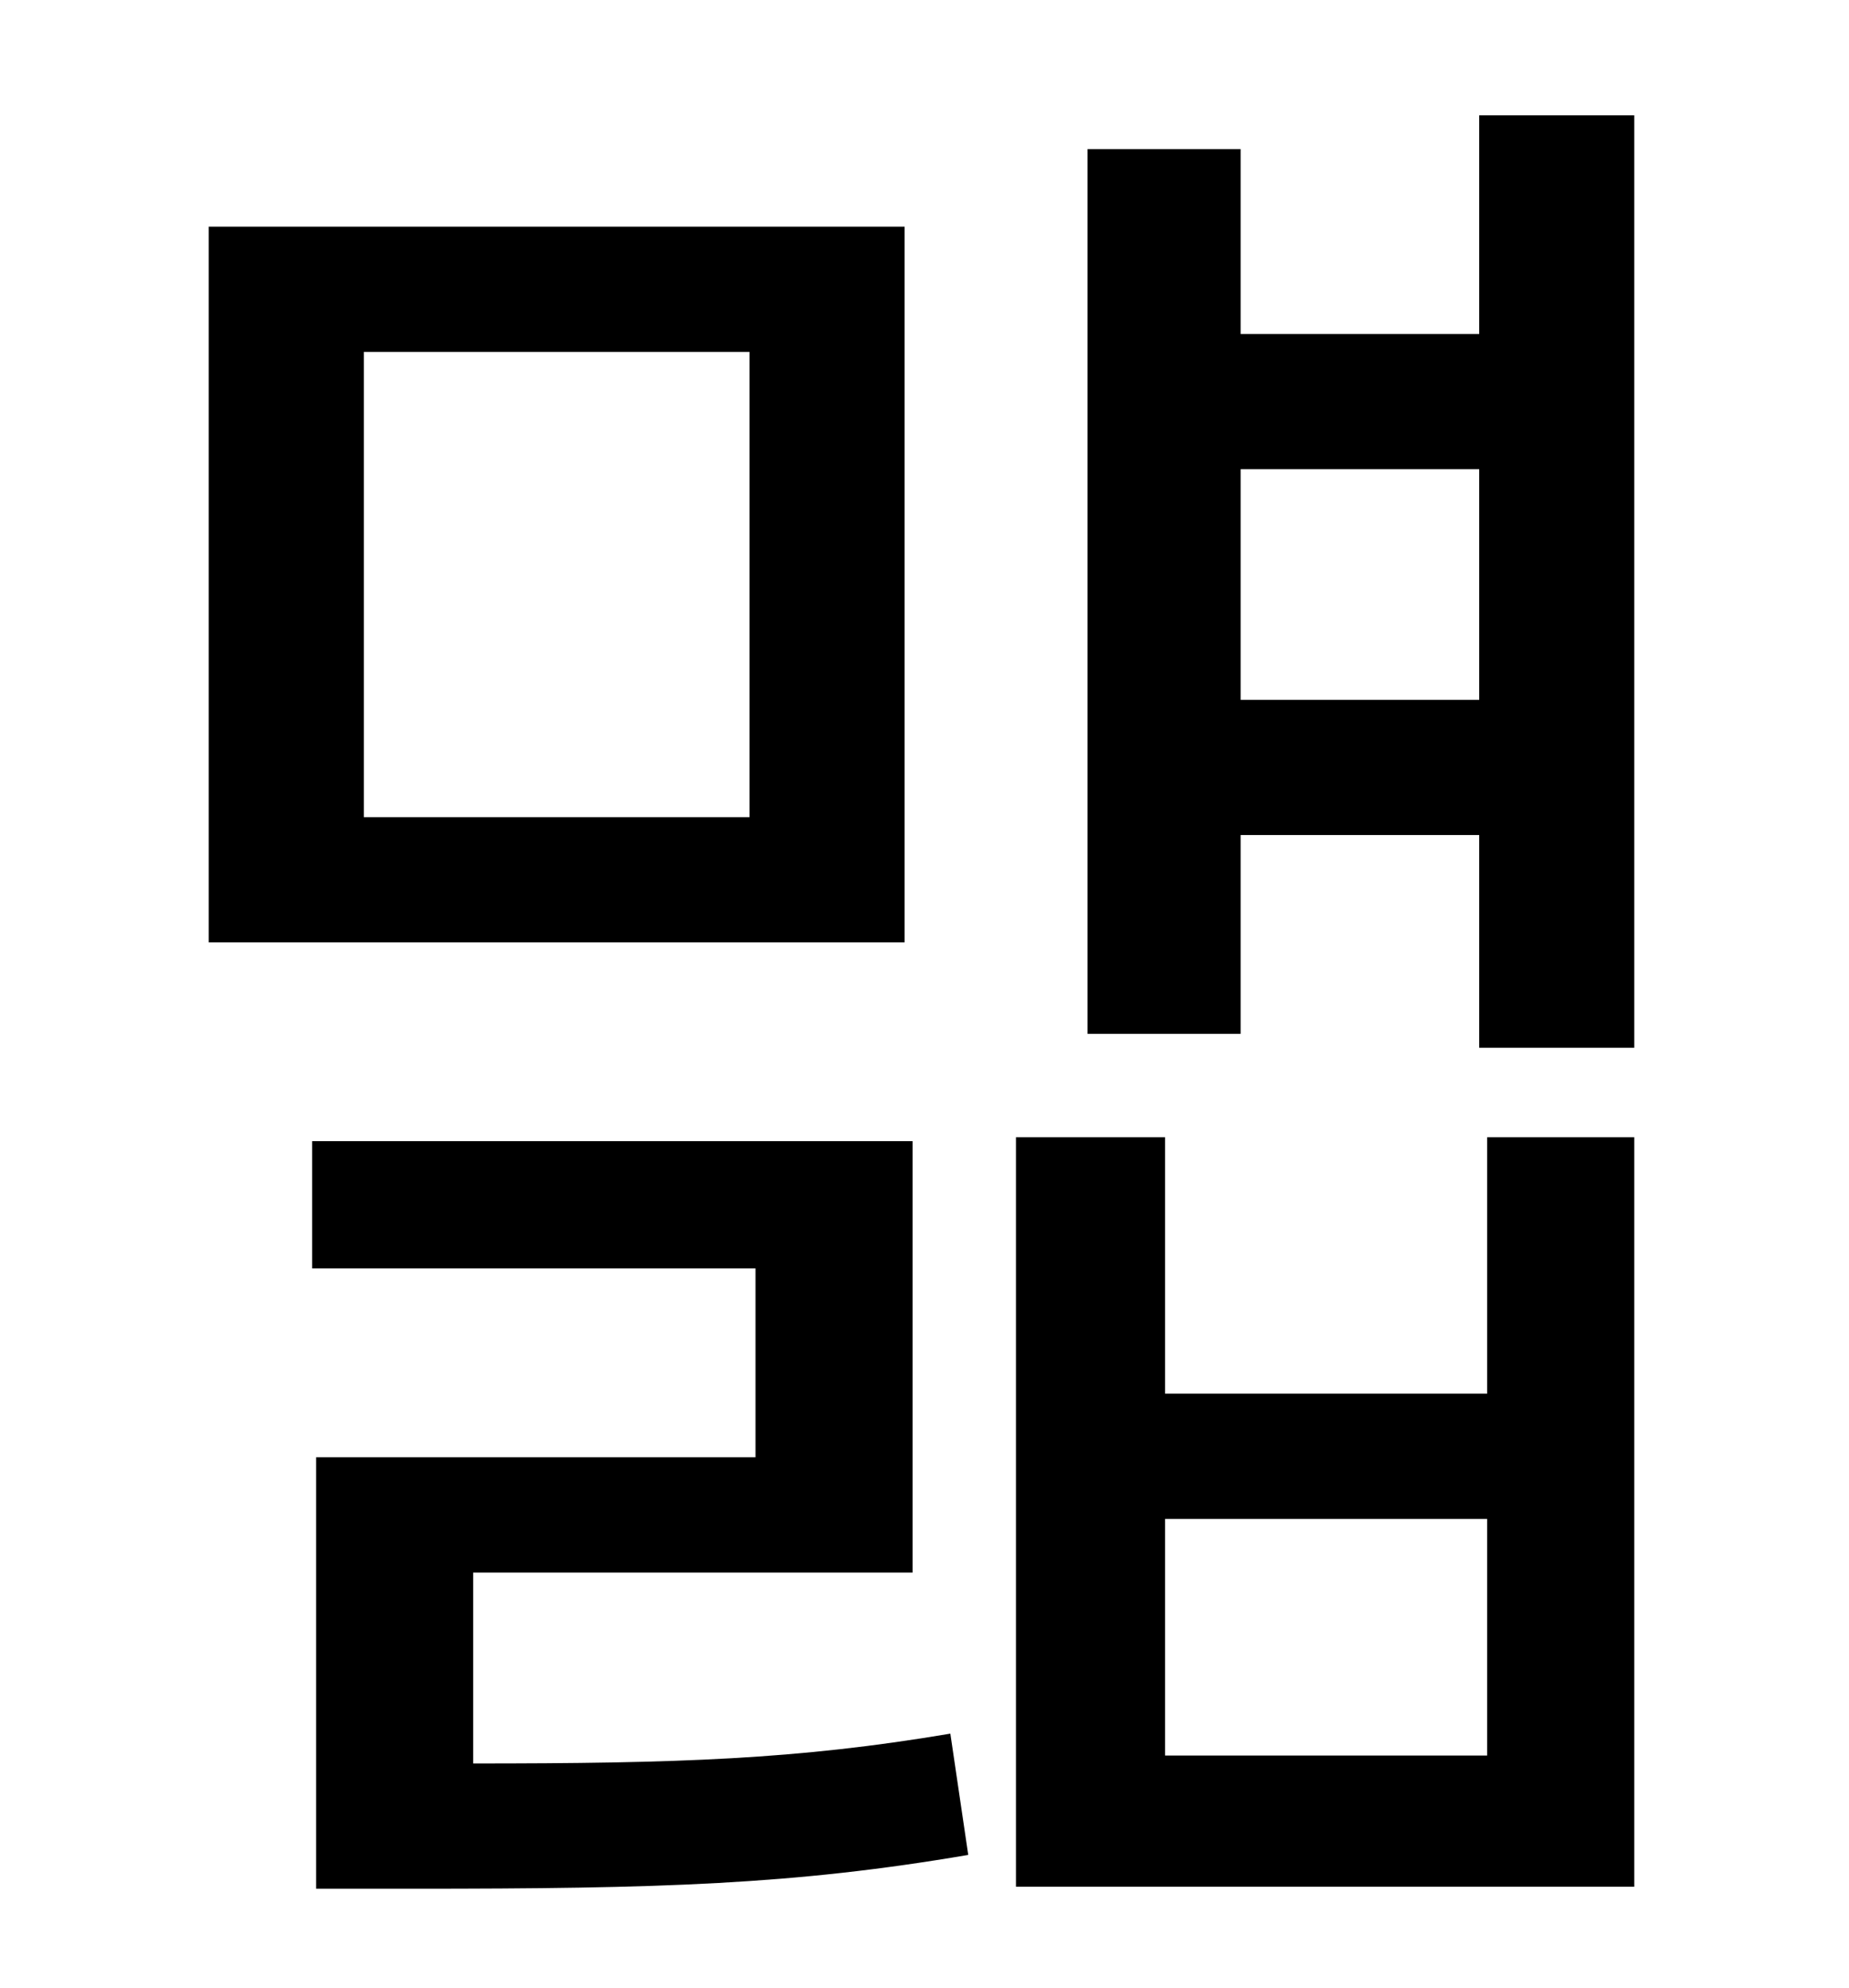 <?xml version="1.0" standalone="no"?>
<!DOCTYPE svg PUBLIC "-//W3C//DTD SVG 1.1//EN" "http://www.w3.org/Graphics/SVG/1.1/DTD/svg11.dtd" >
<svg xmlns="http://www.w3.org/2000/svg" xmlns:xlink="http://www.w3.org/1999/xlink" version="1.1" viewBox="-10 0 930 1000">
   <path fill="currentColor"
d="M367 411v-234h-194v234h194zM445 114v360h-350v-360h350zM228 791v96c103 0 163 -2 240 -15l9 61c-88 15 -155 17 -279 17h-49v-217h221v-95h-223v-64h302v217h-221zM738 883v-119h-162v119h162zM738 701v-129h74v377h-311v-377h75v129h162zM614 352h120v-116h-120v116z
M734 58h78v469h-78v-107h-120v100h-77v-445h77v93h120v-110z" />
</svg>
